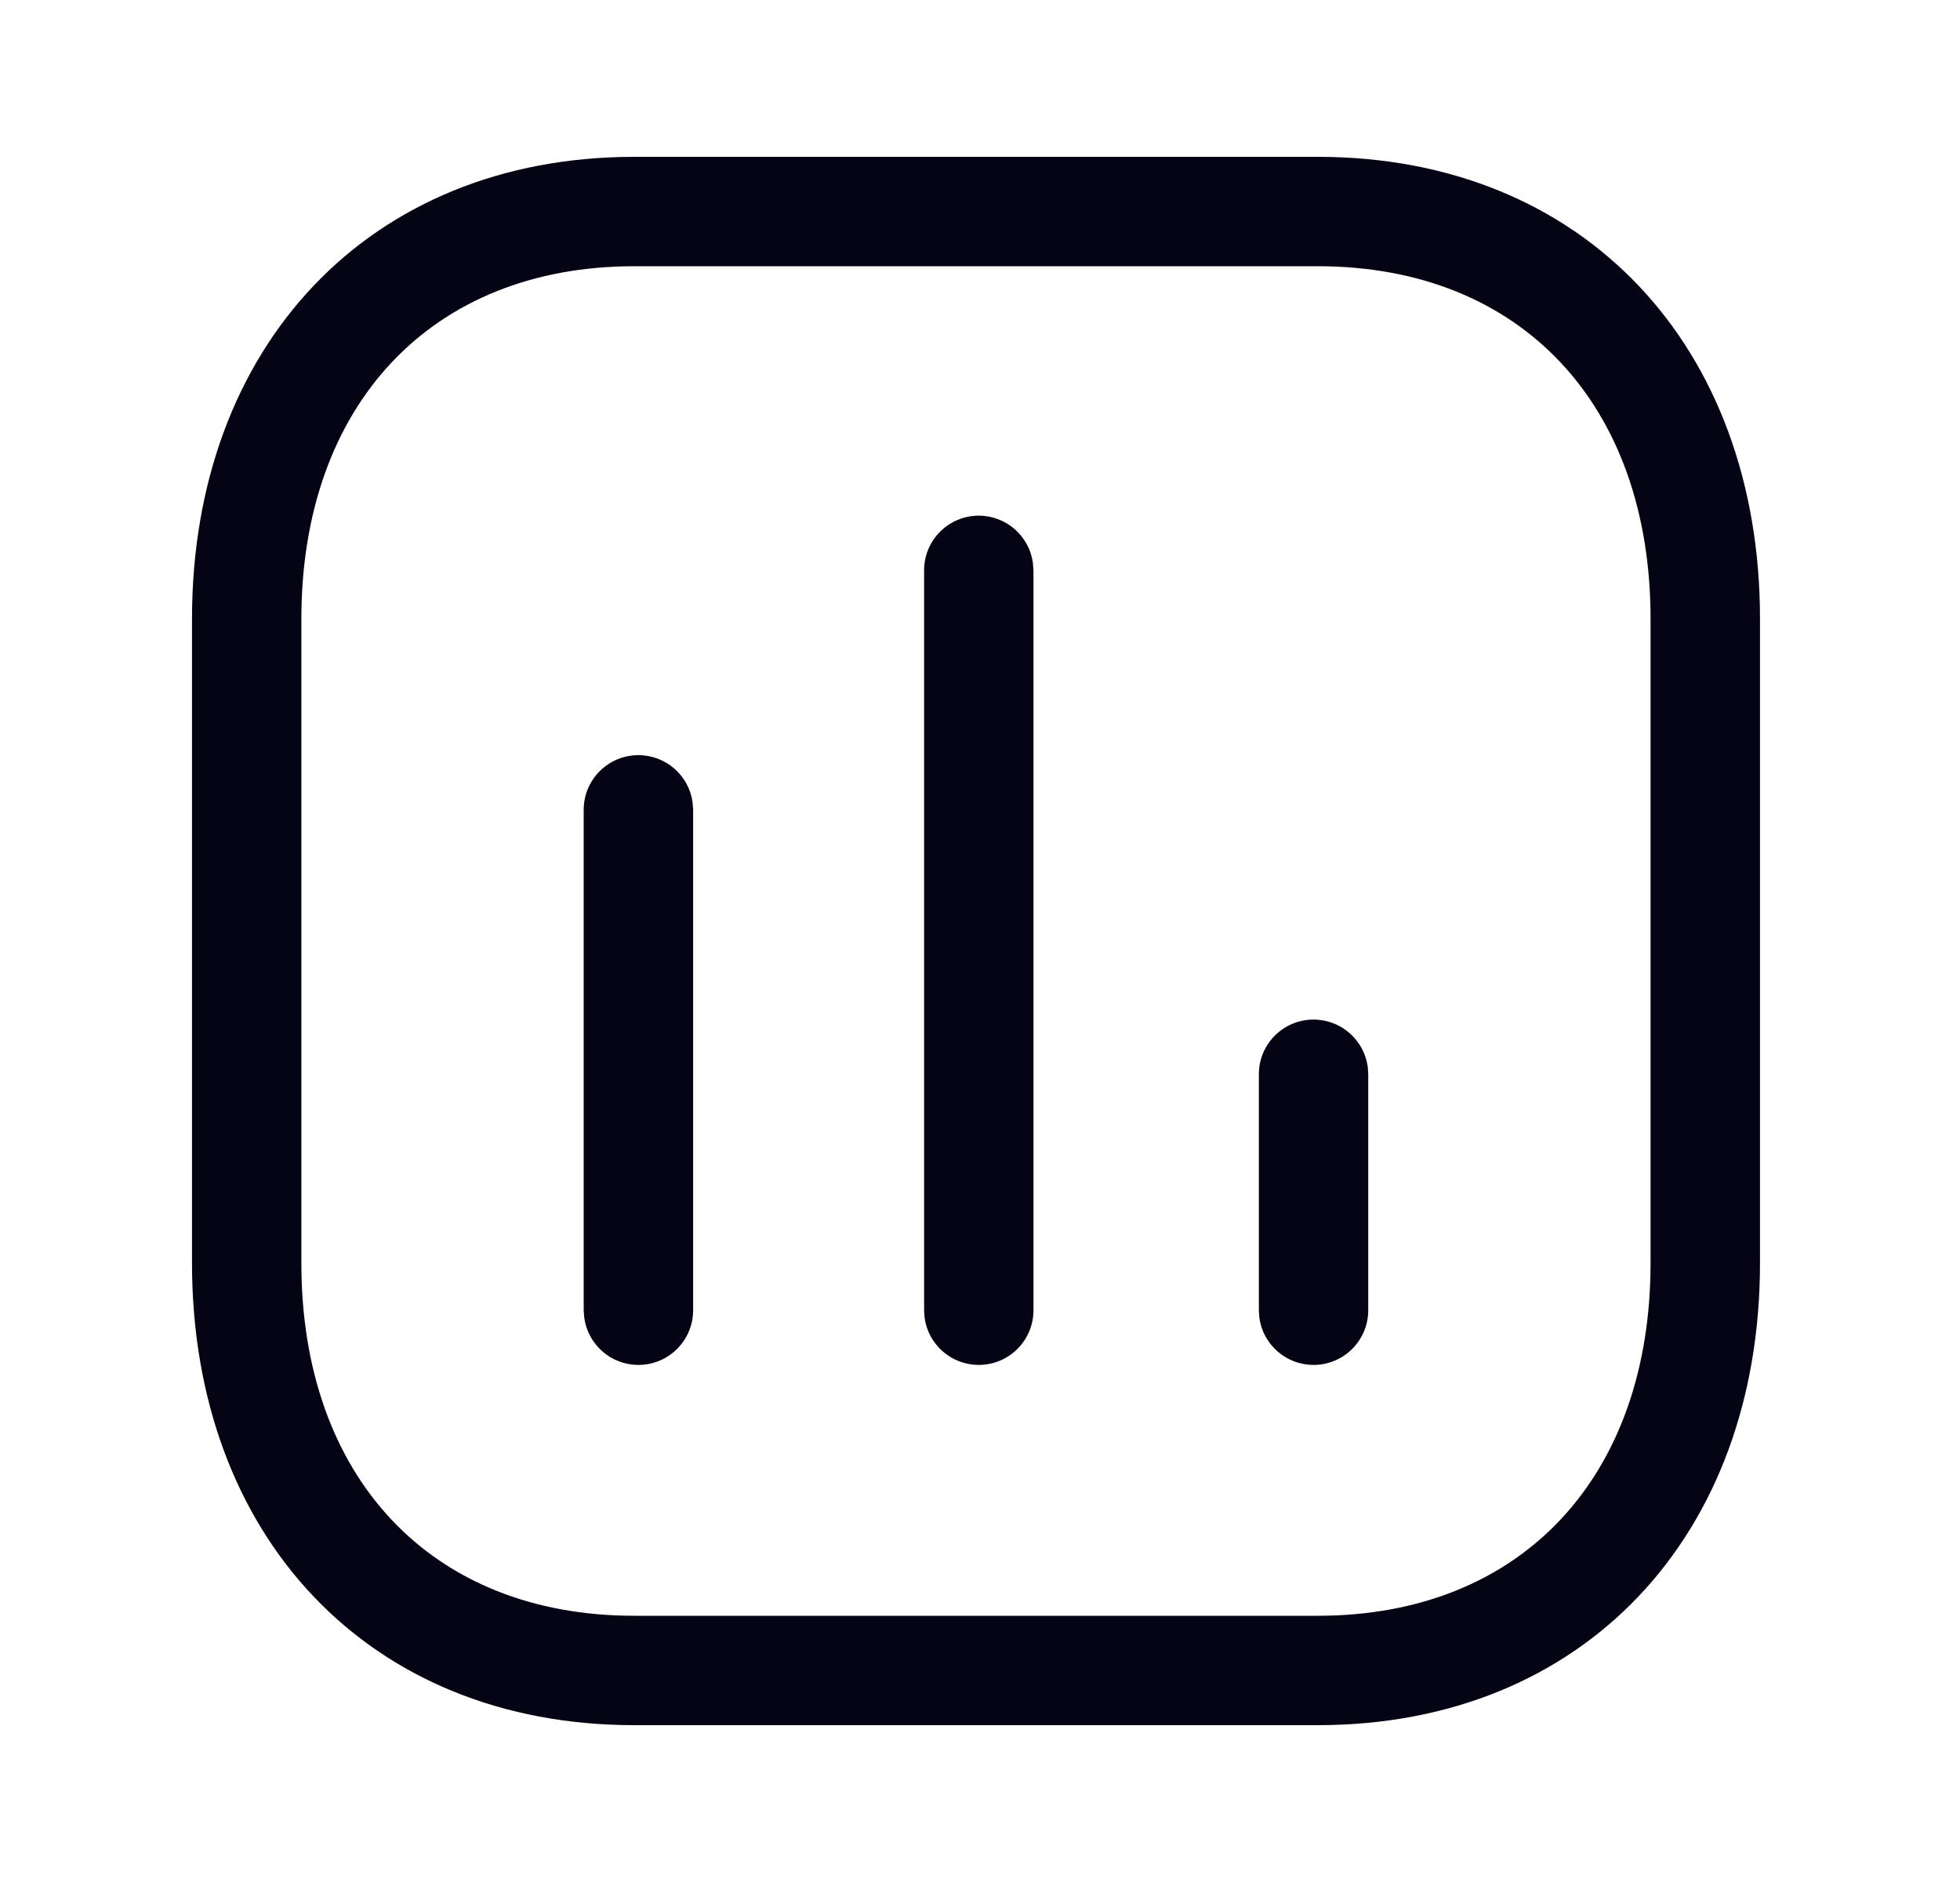 <svg width="25" height="24" viewBox="0 0 25 24" fill="none" xmlns="http://www.w3.org/2000/svg">
<path fill-rule="evenodd" clip-rule="evenodd" d="M16.808 2H8.09C4.705 2 2.449 4.42 2.449 7.893V16.107C2.449 19.583 4.699 22 8.09 22H16.808C20.199 22 22.449 19.583 22.449 16.107V7.893C22.449 4.417 20.199 2 16.808 2ZM8.09 3.395H16.808C19.405 3.395 21.053 5.166 21.053 7.893V16.107C21.053 18.834 19.405 20.605 16.808 20.605H8.09C5.492 20.605 3.844 18.834 3.844 16.107V7.893C3.844 5.169 5.498 3.395 8.09 3.395ZM13.175 7.179C13.129 6.838 12.837 6.576 12.484 6.576C12.099 6.576 11.787 6.888 11.787 7.274V16.709L11.793 16.803C11.839 17.144 12.131 17.406 12.484 17.406C12.87 17.406 13.182 17.094 13.182 16.709V7.274L13.175 7.179ZM8.834 10.232C8.788 9.892 8.496 9.63 8.143 9.63C7.758 9.63 7.445 9.942 7.445 10.327V16.709L7.452 16.803C7.498 17.144 7.79 17.406 8.143 17.406C8.528 17.406 8.841 17.094 8.841 16.709V10.327L8.834 10.232ZM16.754 13.002C17.108 13.002 17.399 13.264 17.446 13.605L17.452 13.699V16.709C17.452 17.094 17.14 17.406 16.754 17.406C16.401 17.406 16.109 17.144 16.063 16.803L16.057 16.709V13.699C16.057 13.314 16.369 13.002 16.754 13.002Z" fill="#040415"/>
</svg>
